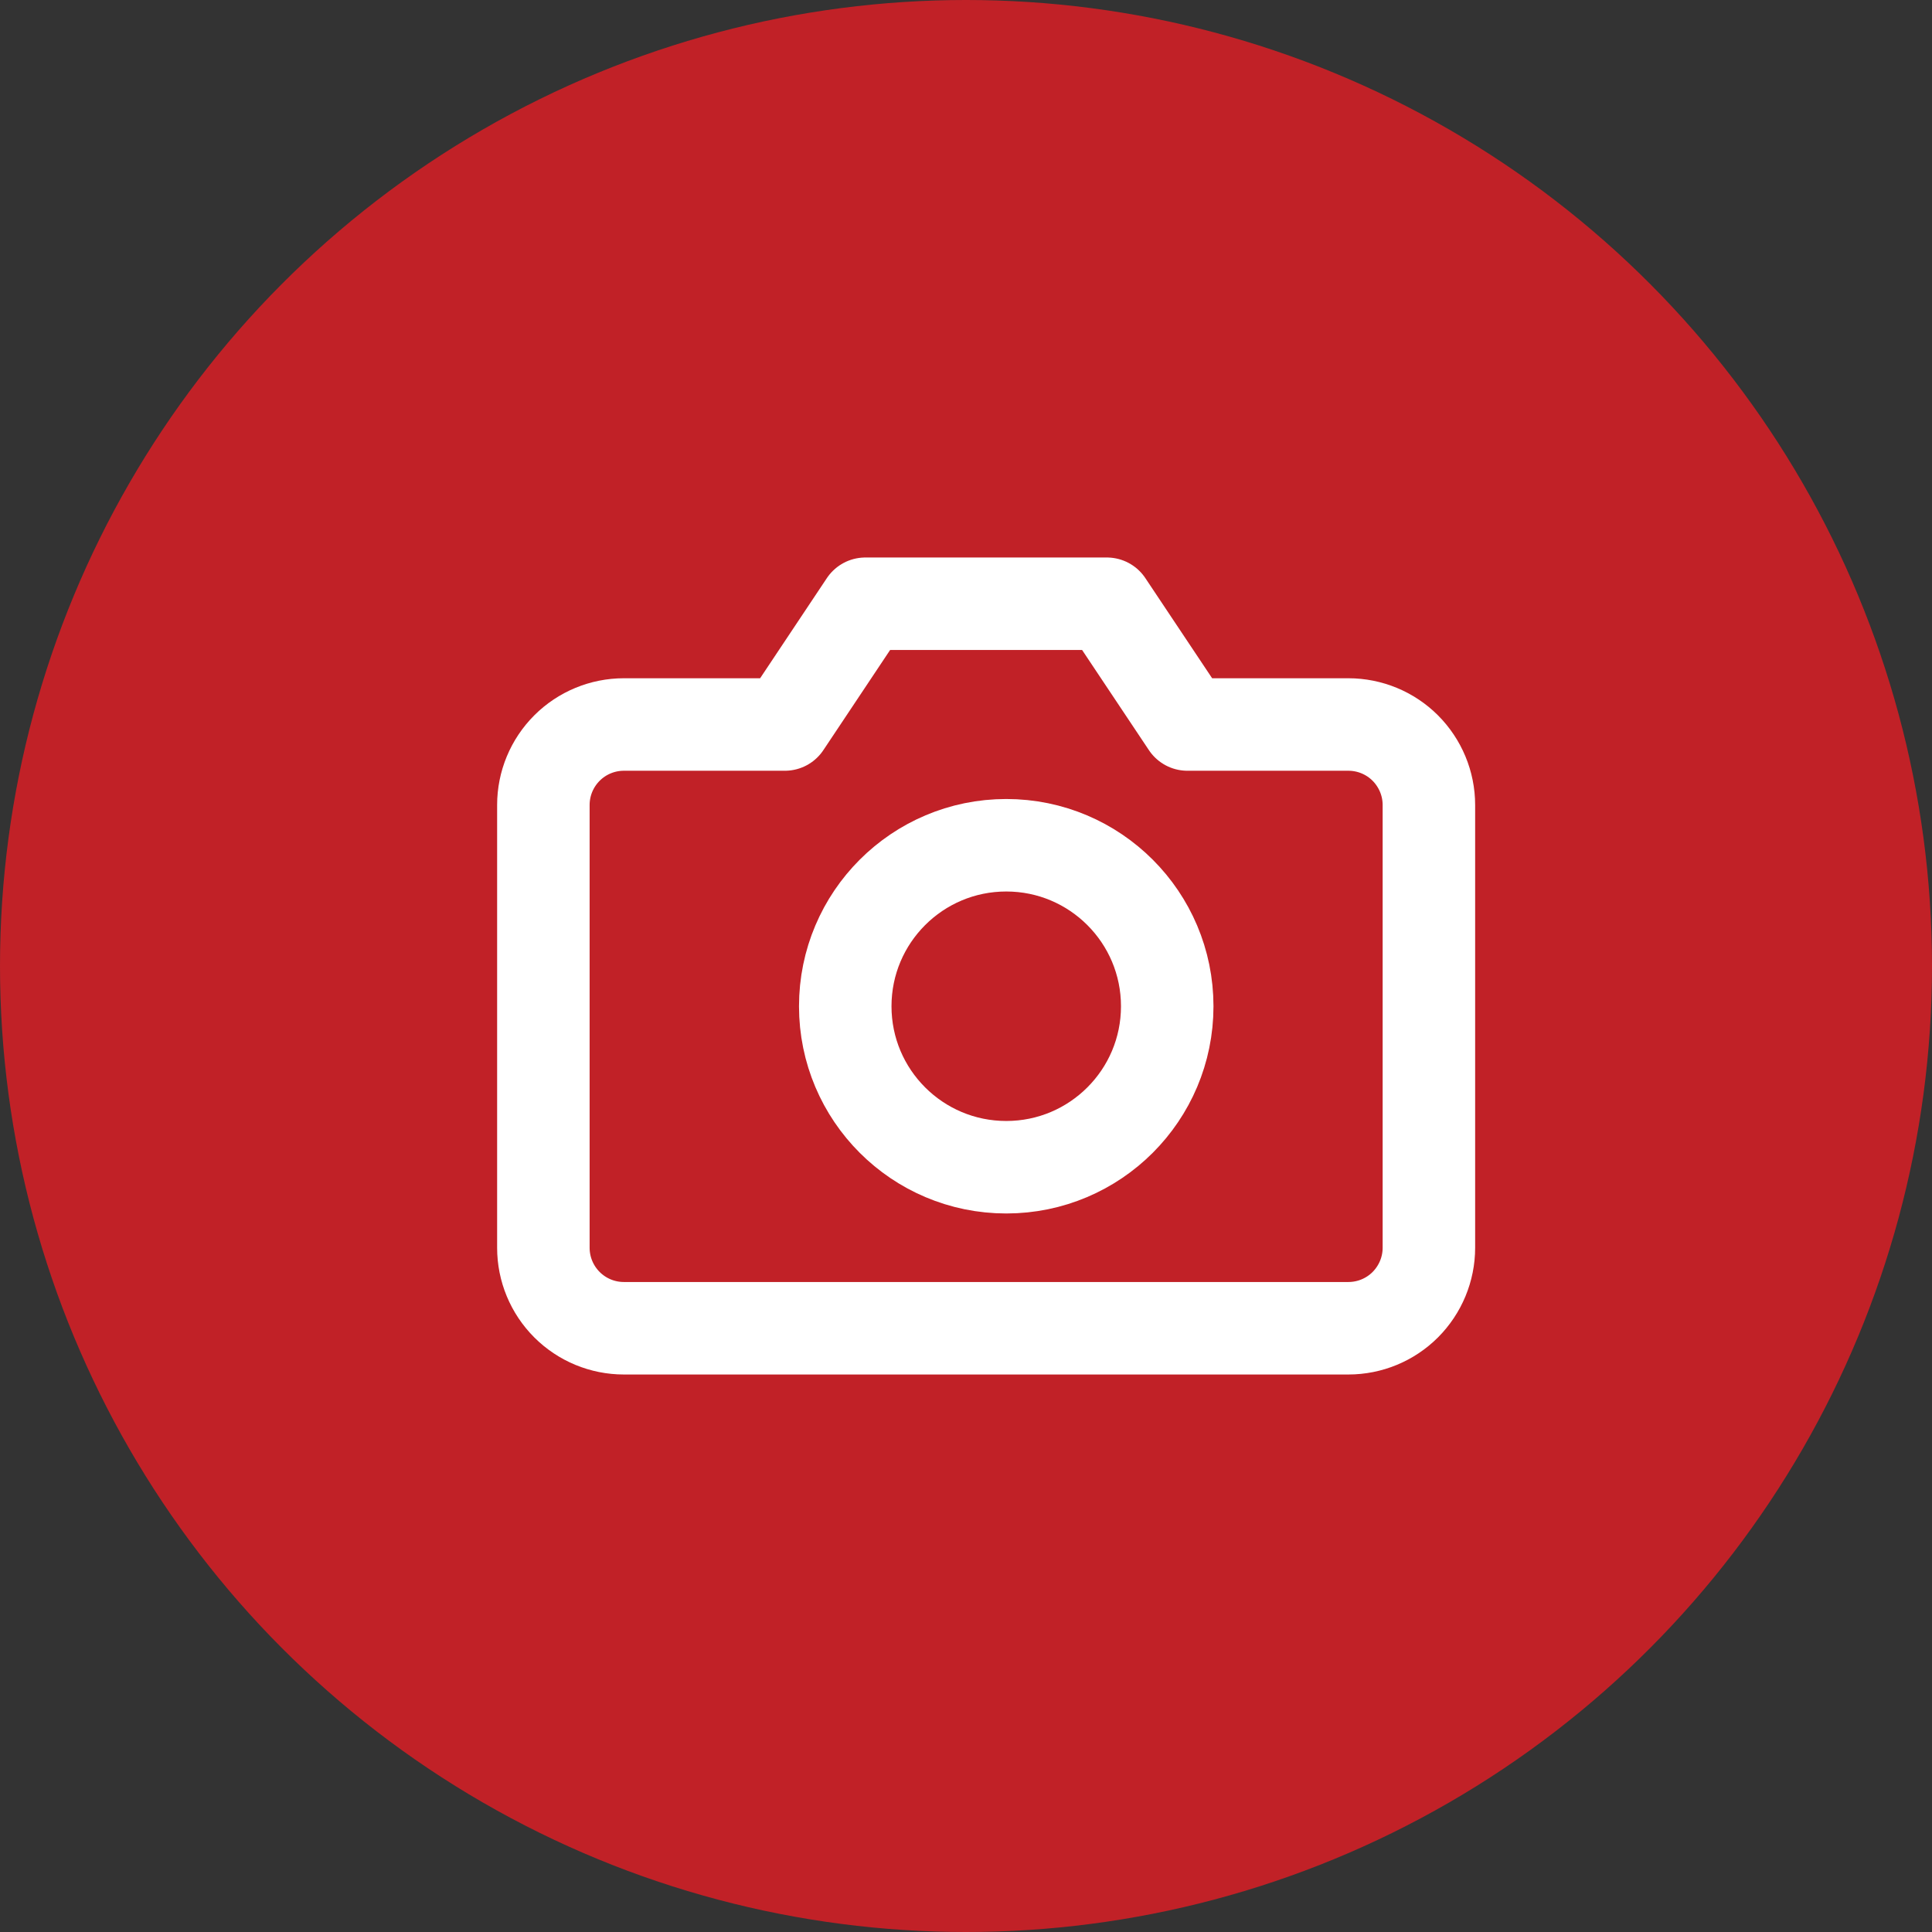 <svg width="32" height="32" viewBox="0 0 32 32" fill="none" xmlns="http://www.w3.org/2000/svg">
<rect x="0" y="0" width="32" height="32" fill="#333333" stroke="none"/>
<circle cx="16" cy="16" r="16" fill="#C12127"/>
<path d="M23.667 20.667C23.667 21.02 23.526 21.359 23.276 21.61C23.026 21.86 22.687 22 22.333 22H10.333C9.98 22 9.641 21.86 9.391 21.61C9.14 21.359 9 21.02 9 20.667V13.333C9 12.98 9.14 12.641 9.391 12.39C9.641 12.14 9.98 12 10.333 12H13L14.333 10H18.333L19.667 12H22.333C22.687 12 23.026 12.14 23.276 12.39C23.526 12.641 23.667 12.98 23.667 13.333V20.667Z" fill="#C12127" stroke="white" stroke-width="1.532" stroke-linecap="round" stroke-linejoin="round"/>
<path d="M16.667 19.333C18.139 19.333 19.333 18.139 19.333 16.667C19.333 15.194 18.139 14 16.667 14C15.194 14 14 15.194 14 16.667C14 18.139 15.194 19.333 16.667 19.333Z" fill="#C12127" stroke="white" stroke-width="1.532" stroke-linecap="round" stroke-linejoin="round"/>
</svg>
